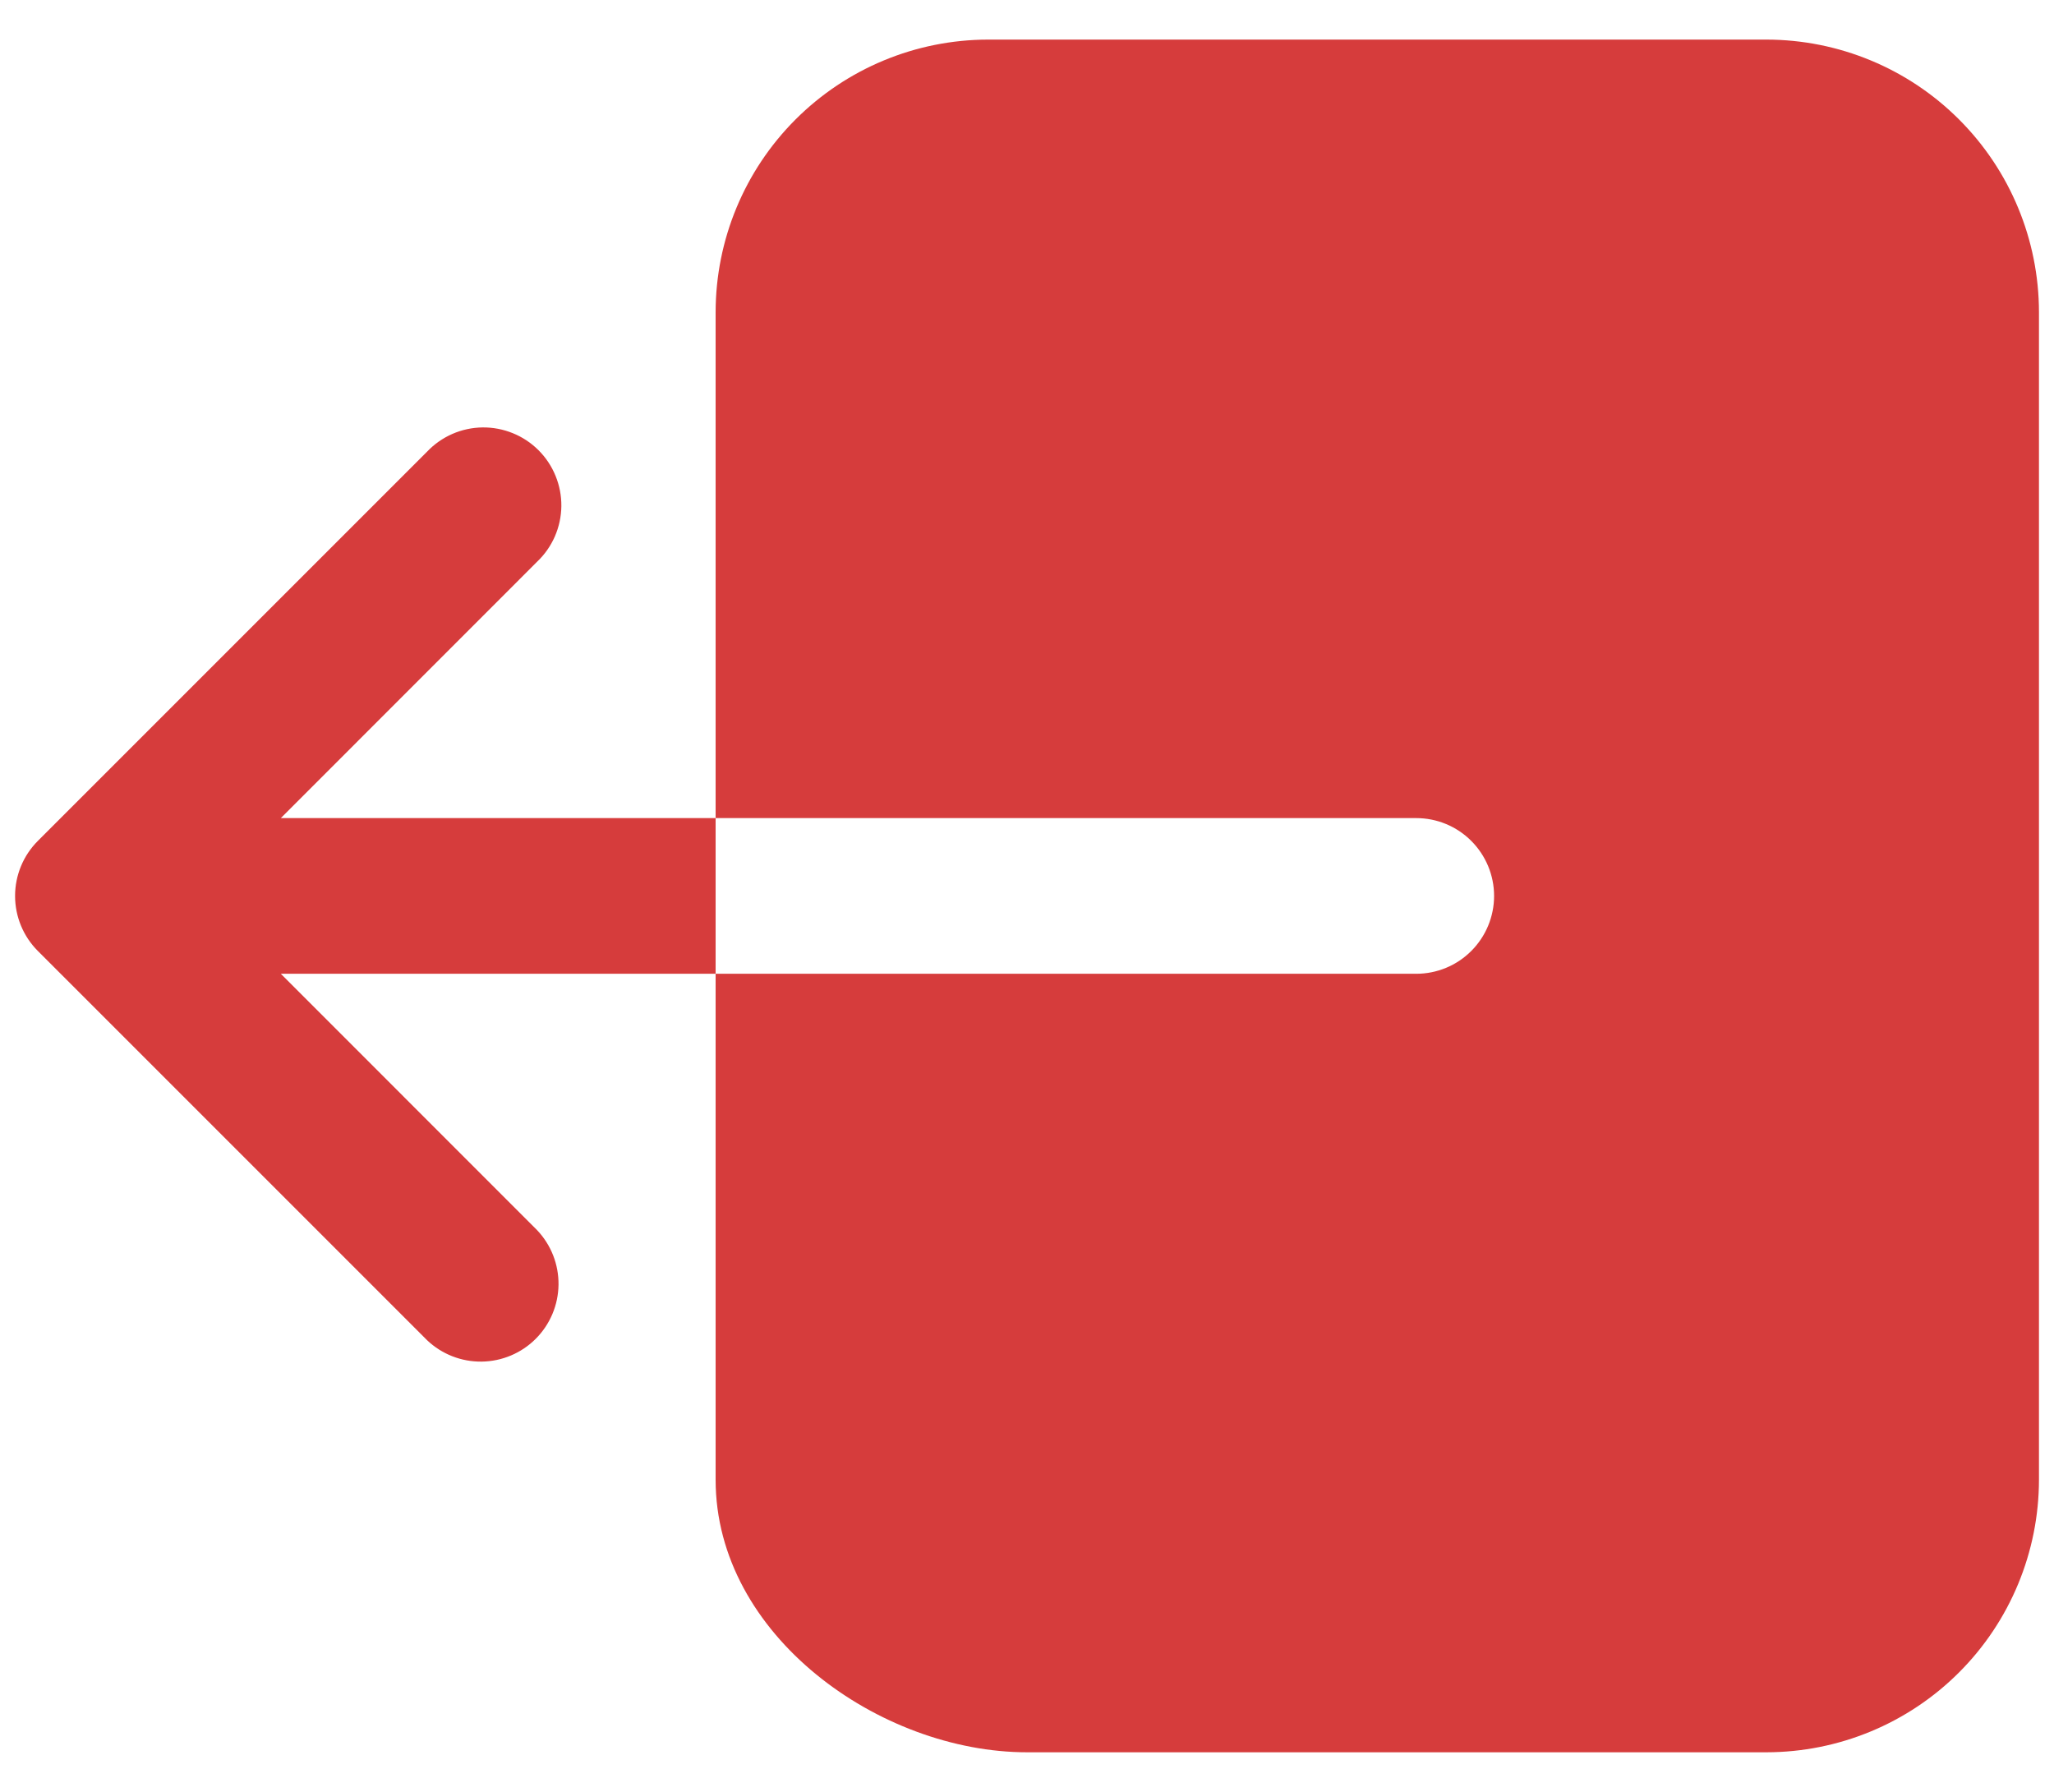 <svg width="47" height="41" viewBox="0 0 47 41" fill="none" xmlns="http://www.w3.org/2000/svg">
<path d="M34.188 20.5C34.188 20.972 34 21.425 33.666 21.759C33.332 22.094 32.879 22.281 32.406 22.281H16.375V33.859C16.375 37.422 20.137 40.094 23.5 40.094H40.422C42.075 40.092 43.66 39.435 44.828 38.266C45.997 37.097 46.654 35.512 46.656 33.859V7.141C46.654 5.488 45.997 3.903 44.828 2.734C43.66 1.565 42.075 0.908 40.422 0.906H22.609C20.956 0.908 19.372 1.565 18.203 2.734C17.034 3.903 16.377 5.488 16.375 7.141V18.719H32.406C32.879 18.719 33.332 18.906 33.666 19.241C34 19.575 34.188 20.028 34.188 20.5ZM0.866 21.759L9.772 30.665C10.109 30.985 10.557 31.161 11.022 31.155C11.486 31.149 11.93 30.962 12.258 30.634C12.587 30.305 12.774 29.861 12.78 29.397C12.786 28.932 12.61 28.484 12.29 28.147L6.426 22.281H16.375V18.719H6.426L12.29 12.853C12.463 12.689 12.601 12.492 12.696 12.275C12.791 12.057 12.842 11.822 12.845 11.584C12.848 11.347 12.803 11.111 12.713 10.89C12.624 10.67 12.491 10.47 12.323 10.302C12.155 10.134 11.955 10.001 11.735 9.912C11.514 9.822 11.278 9.777 11.041 9.78C10.803 9.783 10.568 9.834 10.35 9.929C10.133 10.024 9.936 10.162 9.772 10.335L0.866 19.241C0.532 19.575 0.345 20.028 0.345 20.5C0.345 20.972 0.532 21.425 0.866 21.759V21.759Z" fill="#D63C3C"/>
</svg>
